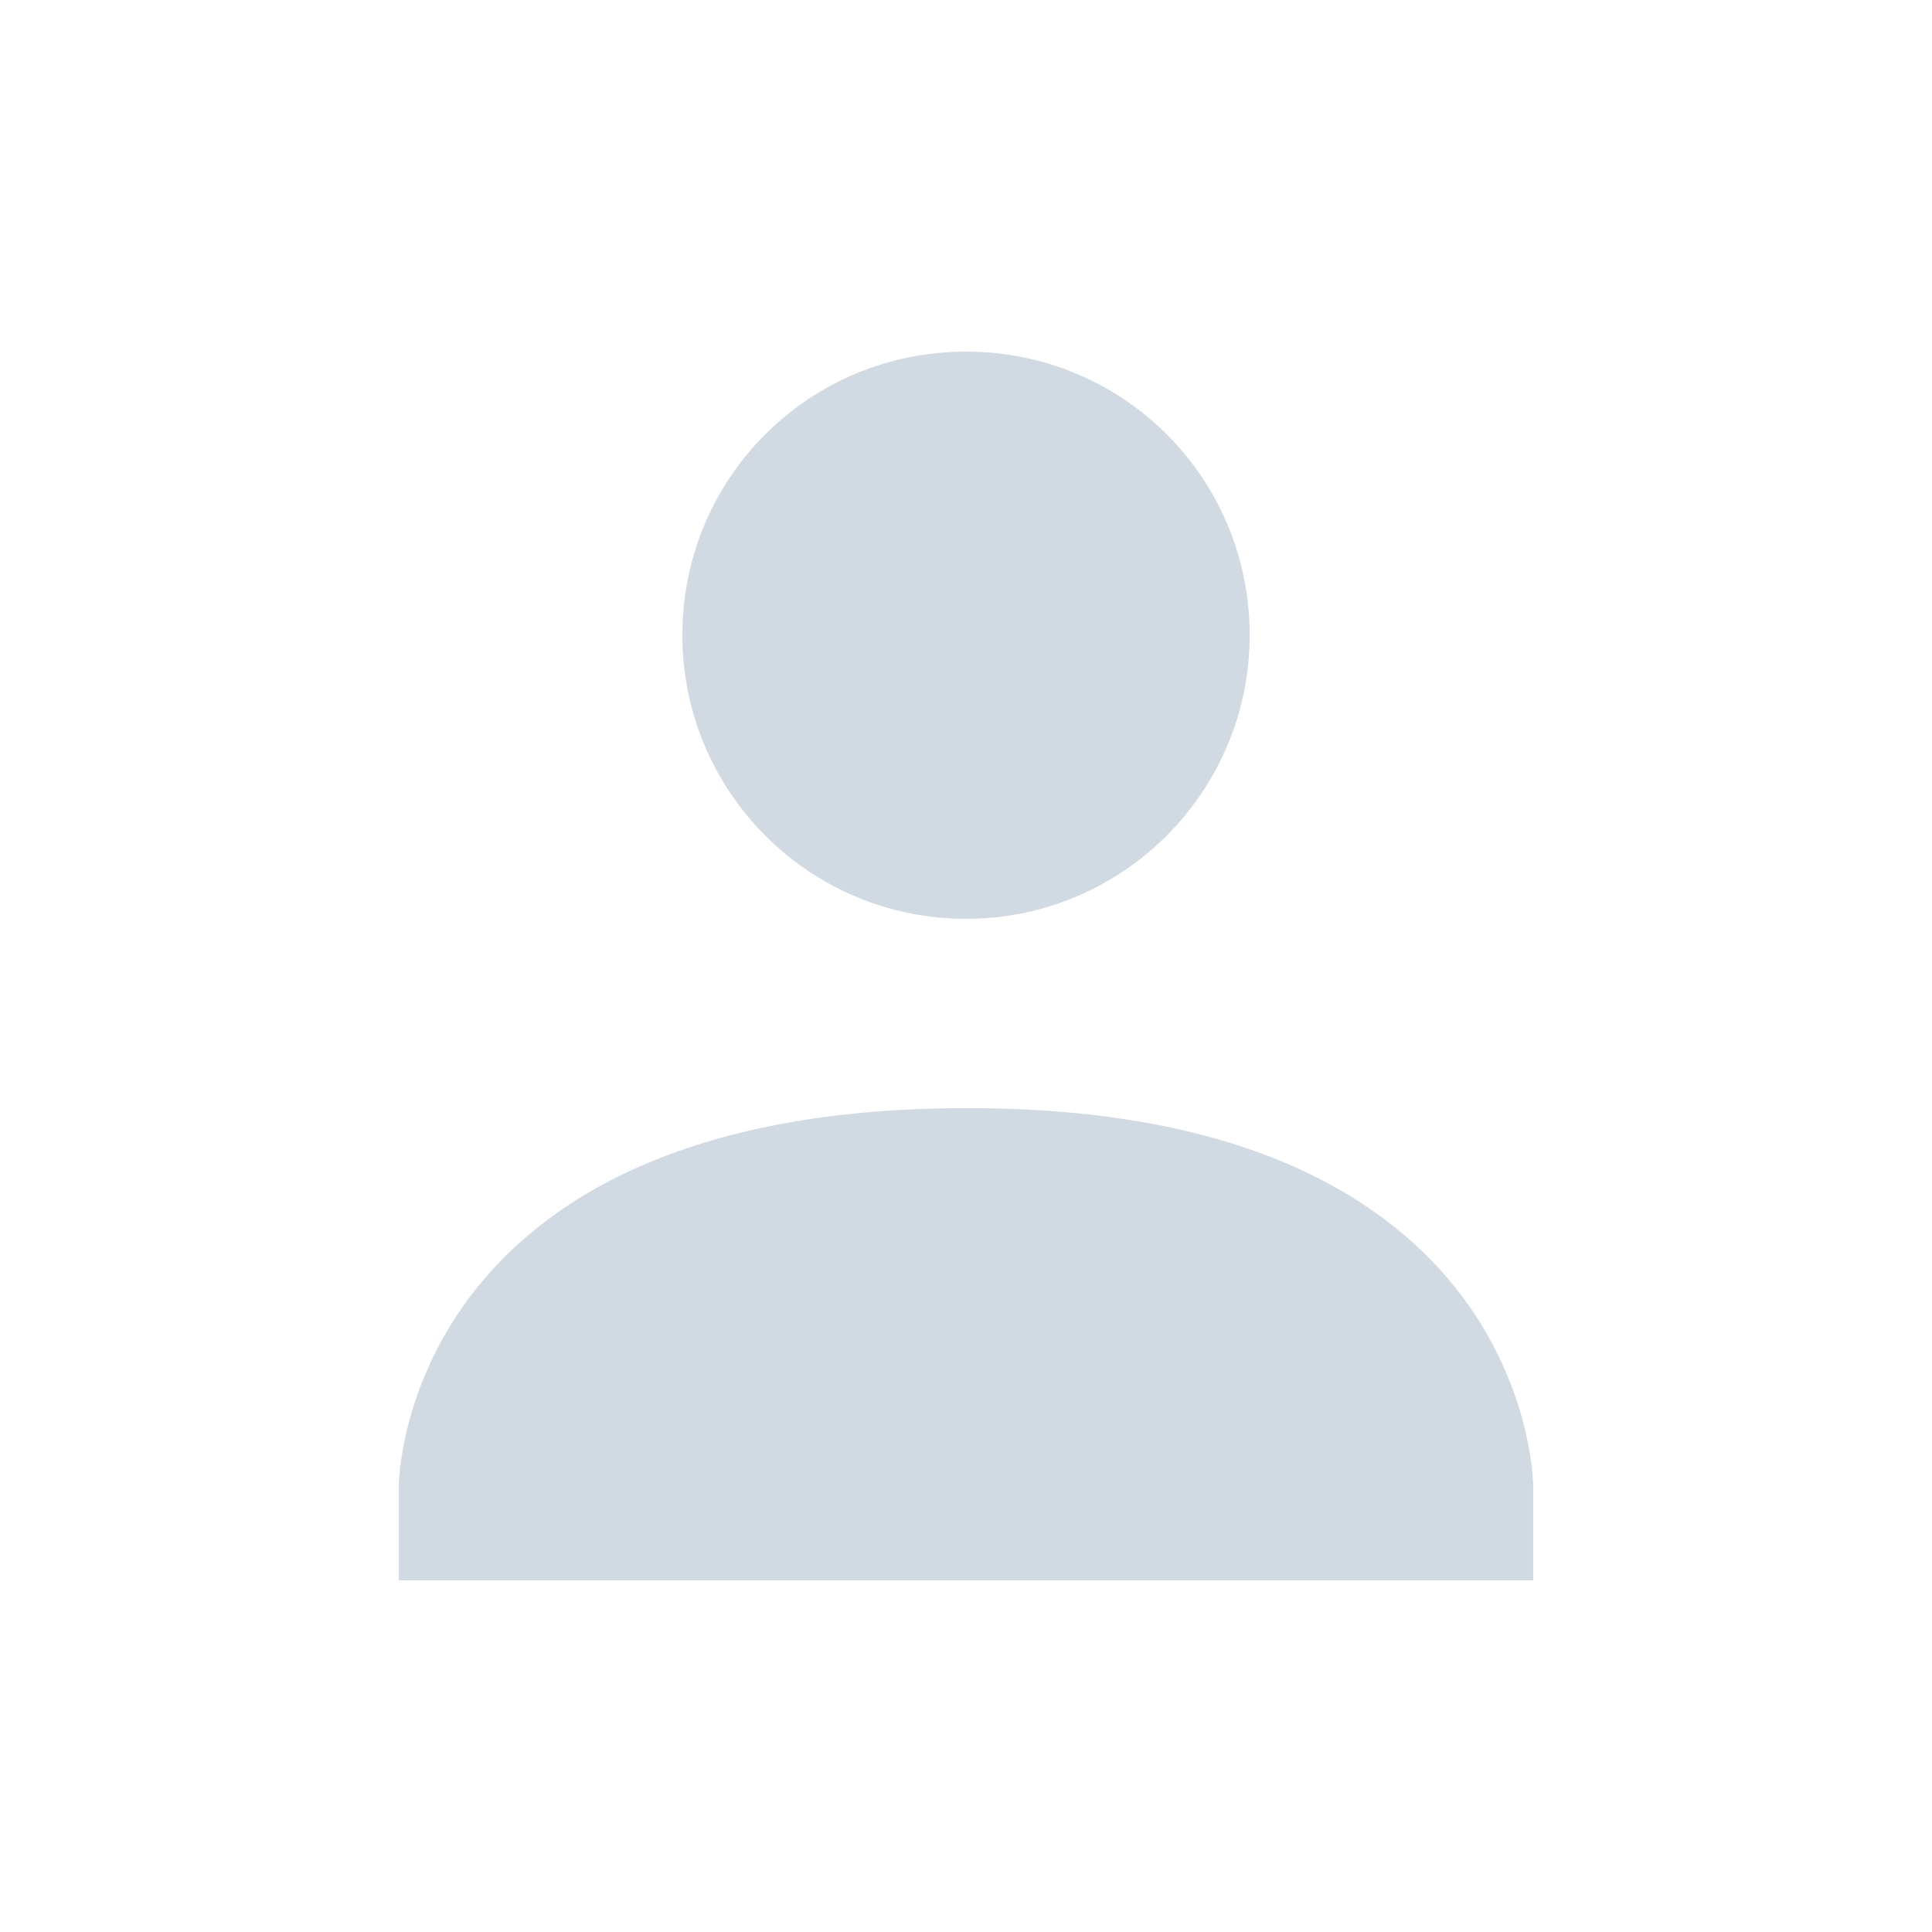 <?xml version="1.0" encoding="UTF-8"?>
<svg xmlns="http://www.w3.org/2000/svg" xmlns:xlink="http://www.w3.org/1999/xlink" width="12pt" height="12pt" viewBox="0 0 12 12" version="1.1">
<g id="surface1">
<path style=" stroke:none;fill-rule:nonzero;fill:rgb(81.961%,85.098%,89.02%);fill-opacity:1;" d="M 6 2.184 C 6.977 2.184 7.762 2.969 7.762 3.945 C 7.762 4.914 6.977 5.707 6 5.707 C 5.023 5.707 4.238 4.914 4.238 3.945 C 4.238 2.969 5.023 2.184 6 2.184 Z M 6 6.883 C 9.523 6.875 9.523 9.23 9.523 9.23 L 9.523 9.816 L 2.477 9.816 L 2.477 9.23 C 2.477 9.23 2.477 6.883 6 6.883 Z M 6 6.883 "/>
</g>
</svg>
